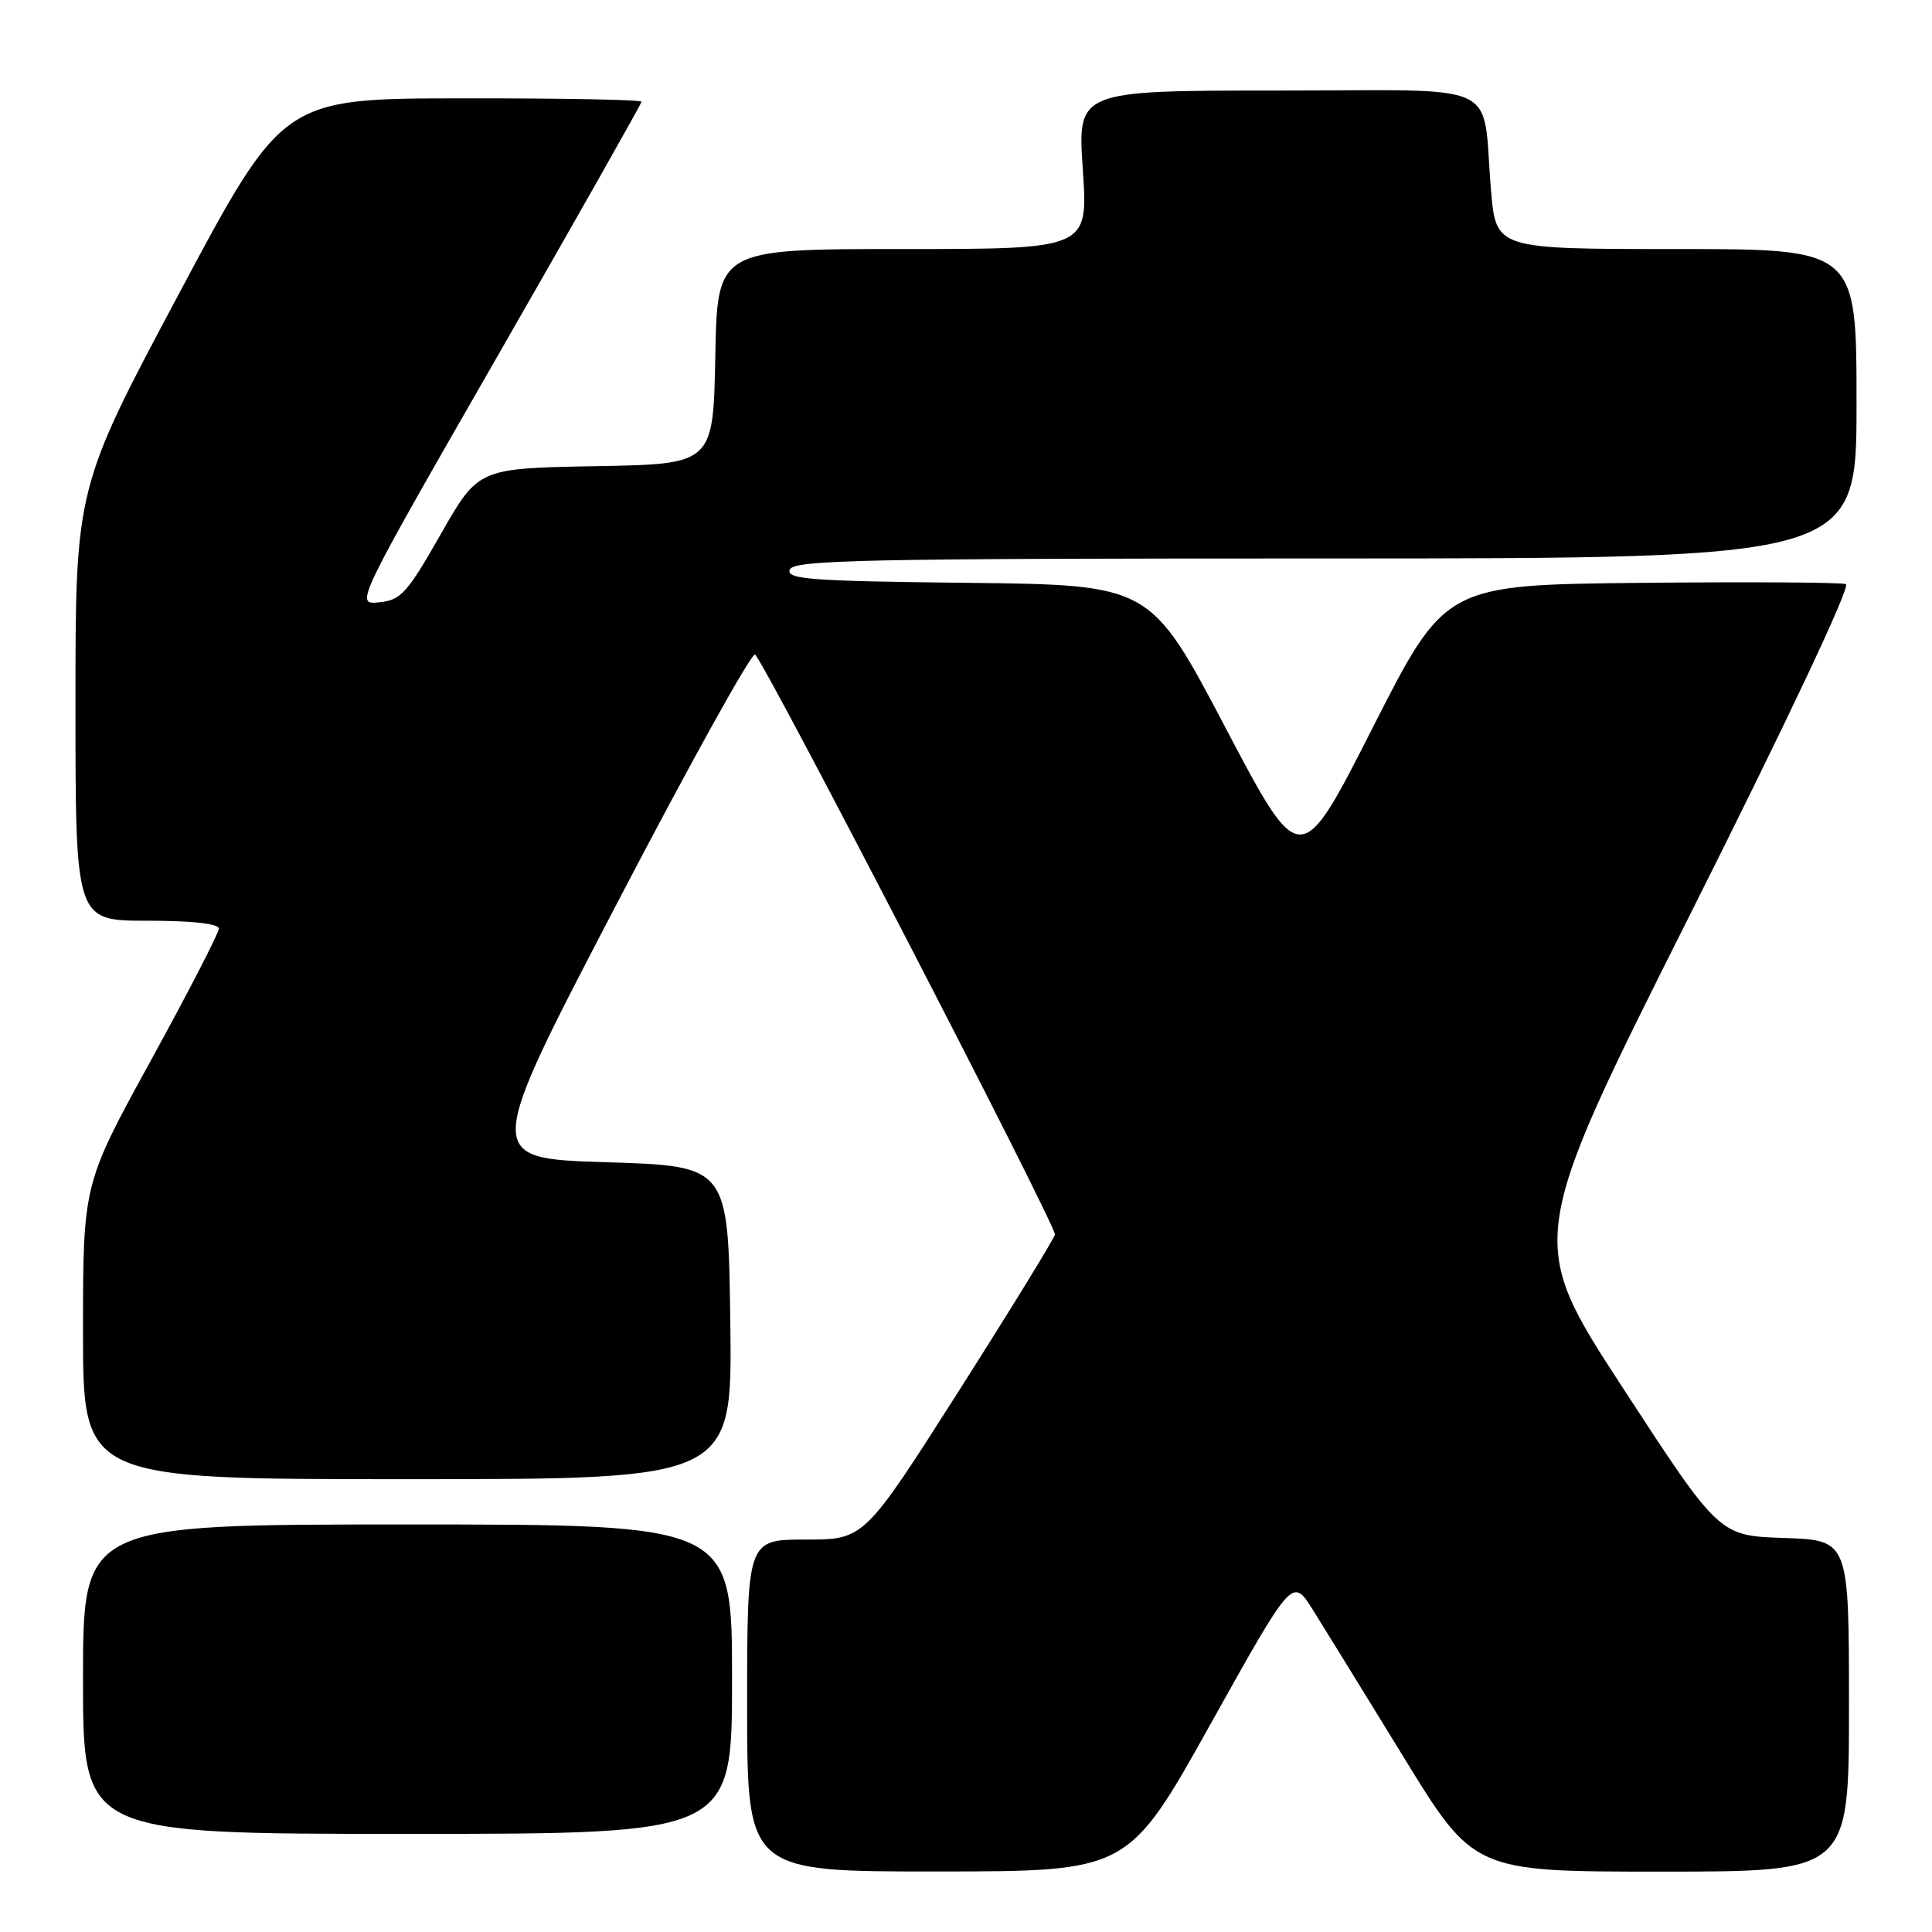 <?xml version="1.0" encoding="UTF-8" standalone="no"?>
<!DOCTYPE svg PUBLIC "-//W3C//DTD SVG 1.1//EN" "http://www.w3.org/Graphics/SVG/1.1/DTD/svg11.dtd" >
<svg xmlns="http://www.w3.org/2000/svg" xmlns:xlink="http://www.w3.org/1999/xlink" version="1.1" viewBox="0 0 256 256">
 <g >
 <path fill="currentColor"
d=" M 160.38 228.49 C 171.25 209.01 171.25 209.01 173.92 213.25 C 175.39 215.59 180.79 224.36 185.94 232.75 C 195.29 248.00 195.29 248.00 220.14 248.00 C 245.00 248.00 245.00 248.00 245.00 226.04 C 245.00 204.08 245.00 204.08 236.40 203.79 C 227.80 203.50 227.80 203.50 215.04 183.91 C 202.28 164.32 202.28 164.32 224.00 121.07 C 236.93 95.32 245.26 77.65 244.59 77.40 C 243.97 77.16 231.77 77.09 217.48 77.23 C 191.50 77.50 191.50 77.50 181.90 96.40 C 172.31 115.30 172.31 115.30 162.37 96.40 C 152.43 77.50 152.43 77.50 128.25 77.23 C 107.37 77.00 104.15 76.76 104.65 75.48 C 105.14 74.19 114.33 74.00 175.61 74.00 C 246.00 74.00 246.00 74.00 246.00 53.50 C 246.00 33.00 246.00 33.00 222.12 33.00 C 198.23 33.00 198.23 33.00 197.57 25.25 C 196.31 10.41 199.70 12.00 169.30 12.00 C 142.76 12.00 142.76 12.00 143.48 22.50 C 144.19 33.00 144.19 33.00 119.62 33.00 C 95.05 33.00 95.05 33.00 94.78 47.25 C 94.50 61.50 94.50 61.50 78.94 61.77 C 63.38 62.05 63.38 62.05 58.41 70.77 C 53.94 78.62 53.12 79.53 50.23 79.81 C 47.02 80.13 47.02 80.13 66.01 47.04 C 76.45 28.84 85.00 13.74 85.00 13.48 C 85.00 13.21 74.31 13.01 61.25 13.03 C 37.50 13.05 37.50 13.05 23.75 38.85 C 10.00 64.64 10.00 64.64 10.00 93.32 C 10.00 122.00 10.00 122.00 19.50 122.00 C 25.46 122.00 29.00 122.39 29.00 123.05 C 29.00 123.62 24.95 131.48 20.00 140.50 C 11.00 156.90 11.00 156.90 11.00 176.45 C 11.00 196.00 11.00 196.00 54.02 196.00 C 97.04 196.00 97.04 196.00 96.77 175.25 C 96.50 154.50 96.50 154.50 80.31 154.00 C 64.12 153.50 64.12 153.50 81.74 119.73 C 91.43 101.15 99.67 86.30 100.06 86.73 C 101.85 88.72 140.03 162.57 139.78 163.58 C 139.63 164.22 133.88 173.57 127.01 184.37 C 114.51 204.00 114.51 204.00 106.76 204.00 C 99.00 204.00 99.00 204.00 99.00 226.00 C 99.00 248.00 99.00 248.00 124.25 247.98 C 149.50 247.97 149.50 247.97 160.38 228.49 Z  M 97.00 222.50 C 97.00 202.00 97.00 202.00 54.00 202.00 C 11.00 202.00 11.00 202.00 11.00 222.50 C 11.00 243.00 11.00 243.00 54.00 243.00 C 97.00 243.00 97.00 243.00 97.00 222.50 Z "/>
</g>
</svg>